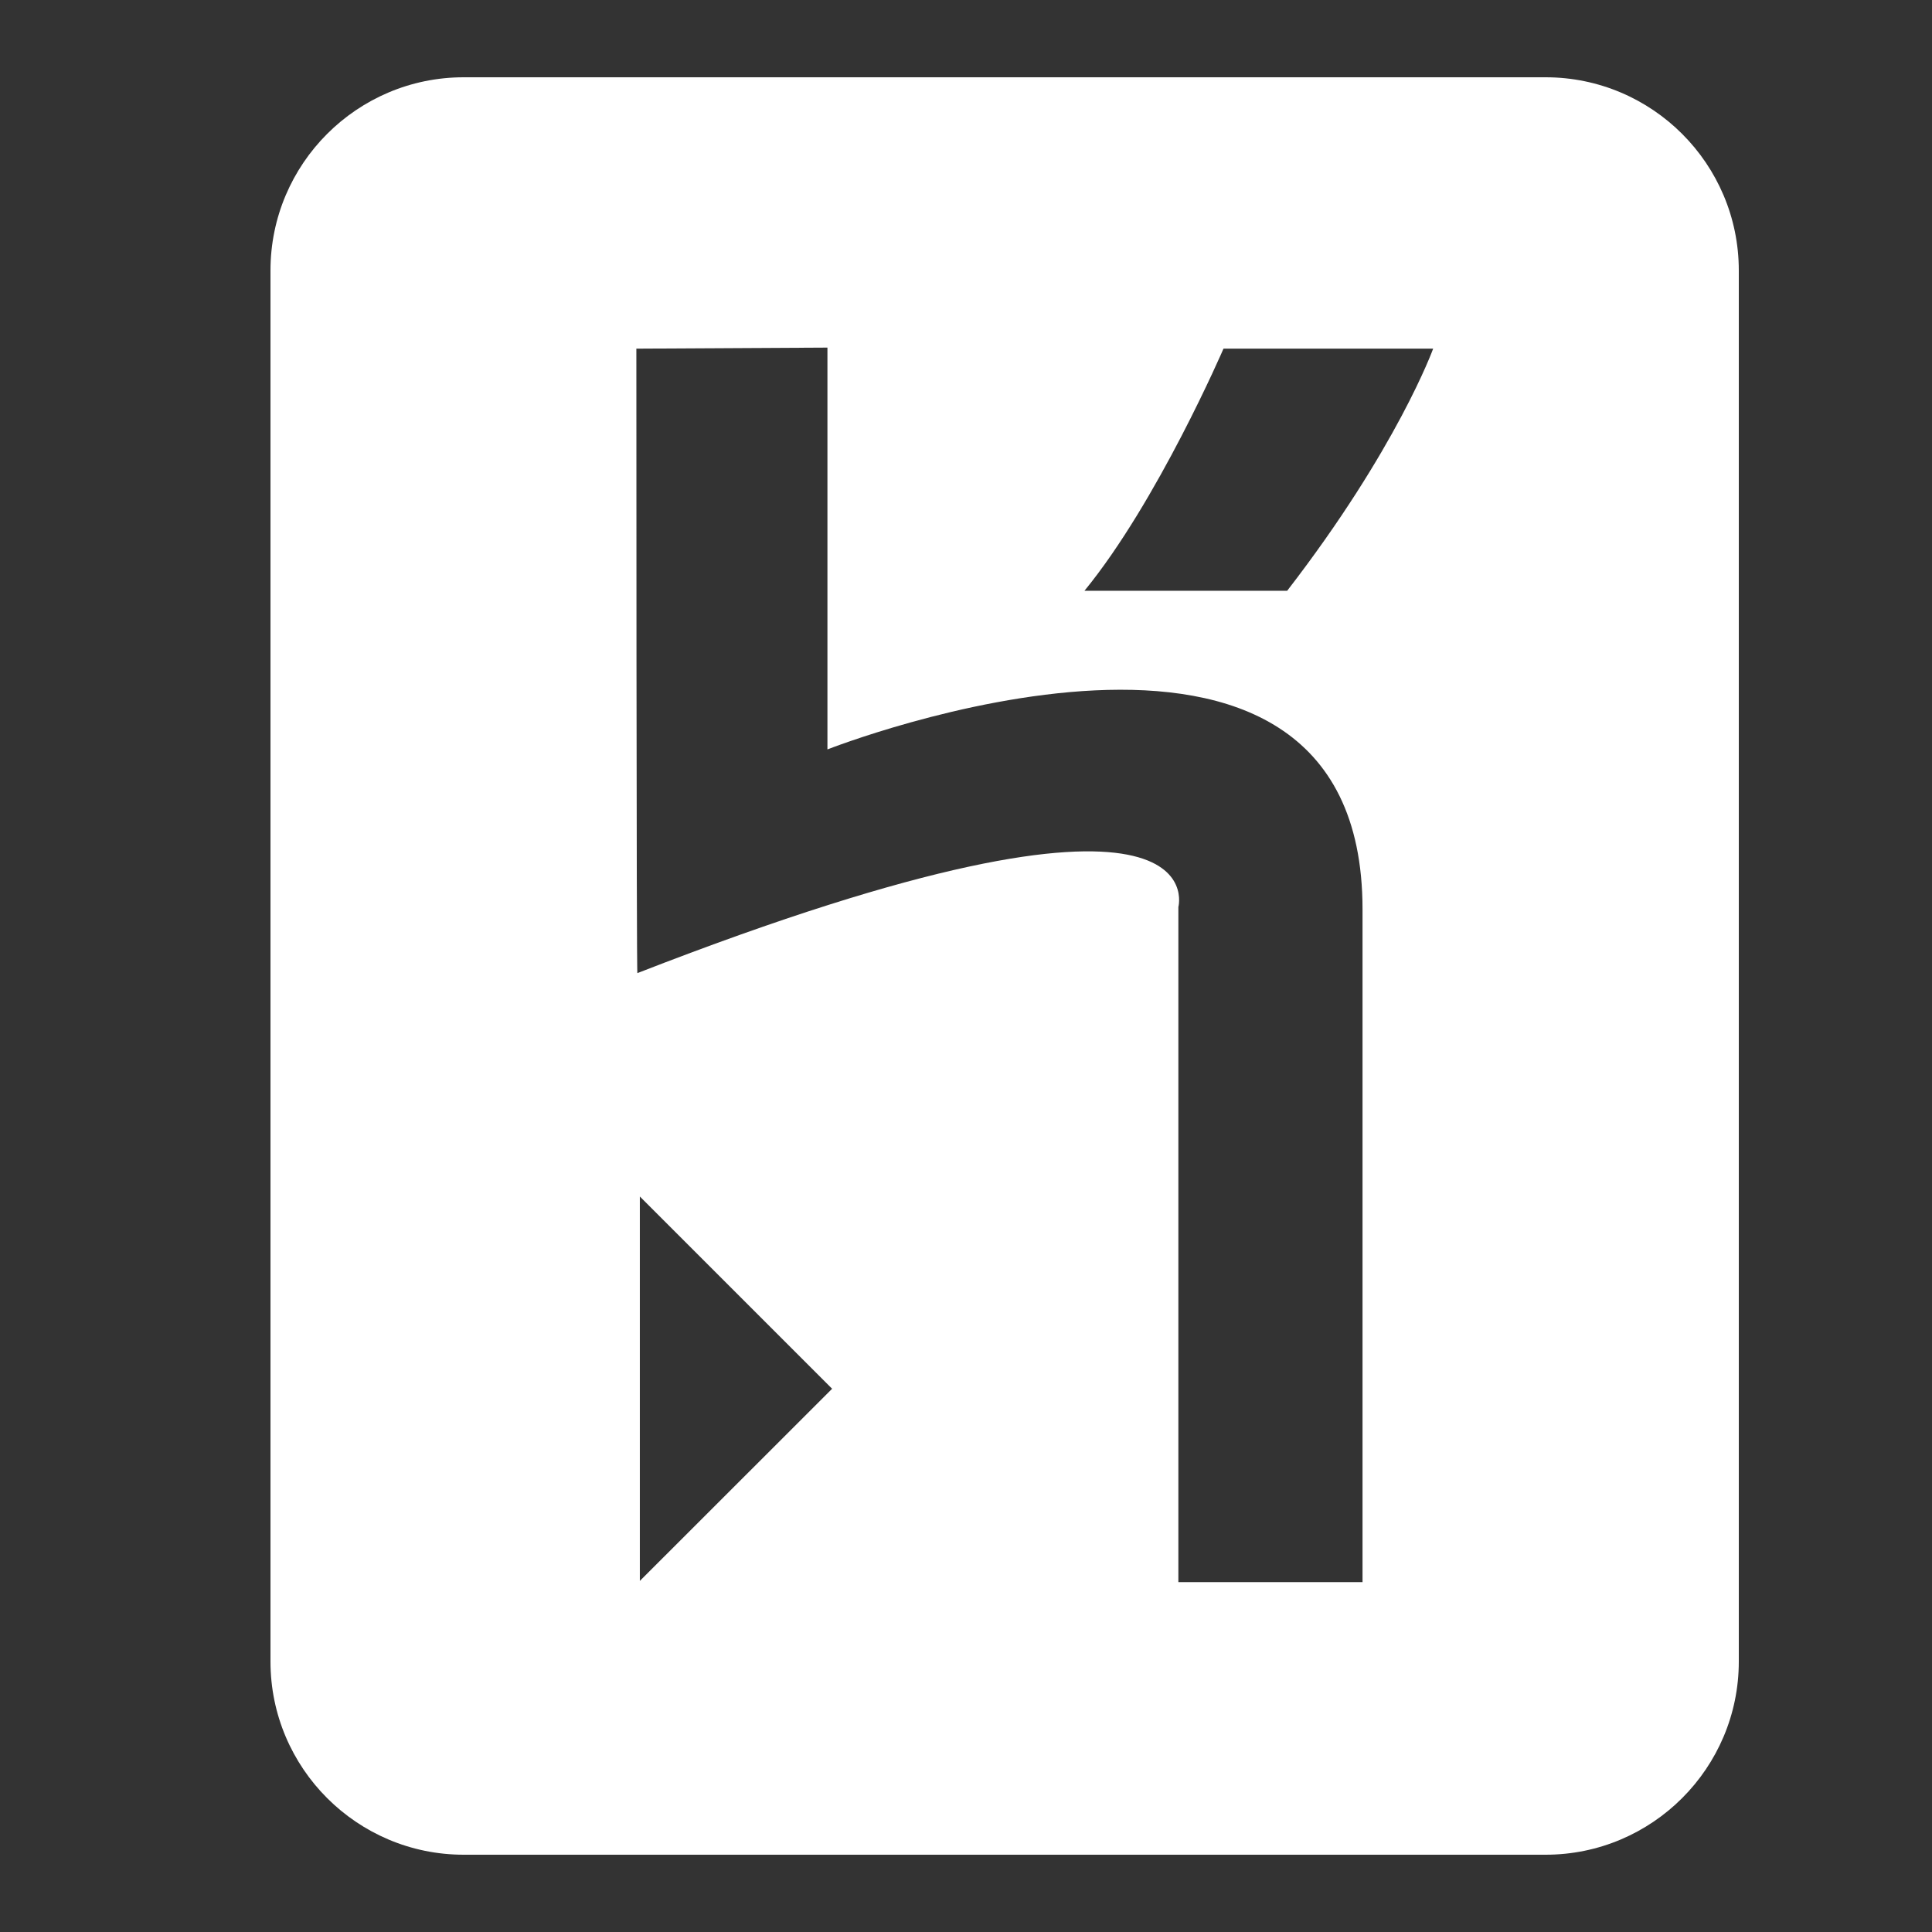 <svg fill="#FFF" xmlns="http://www.w3.org/2000/svg"  viewBox="0 0 50 50" width="100px" height="100px"><rect x="0" y="0" width="50" height="50" fill="#333333" stroke="none"/><path d="M 40 2 L 12 2 C 9.242 2 7 4.242 7 7 L 7 43 C 7 45.758 9.242 48 12 48 L 40 48 C 42.758 48 45 45.758 45 43 L 45 7 C 45 4.242 42.758 2 40 2 Z M 16.559 40.914 L 16.559 30.965 L 21.535 35.941 Z M 35.262 40.945 L 30.496 40.945 L 30.496 23.473 C 30.496 23.473 31.633 19.289 16.496 25.184 C 16.469 25.258 16.469 9.023 16.469 9.023 L 21.414 8.996 L 21.414 19.395 C 21.414 19.395 35.262 13.941 35.262 23.531 Z M 33.312 15.289 L 28.066 15.289 C 29.957 12.98 31.664 9.023 31.664 9.023 L 37.09 9.023 C 37.09 9.023 36.16 11.602 33.312 15.289 Z"/></svg>